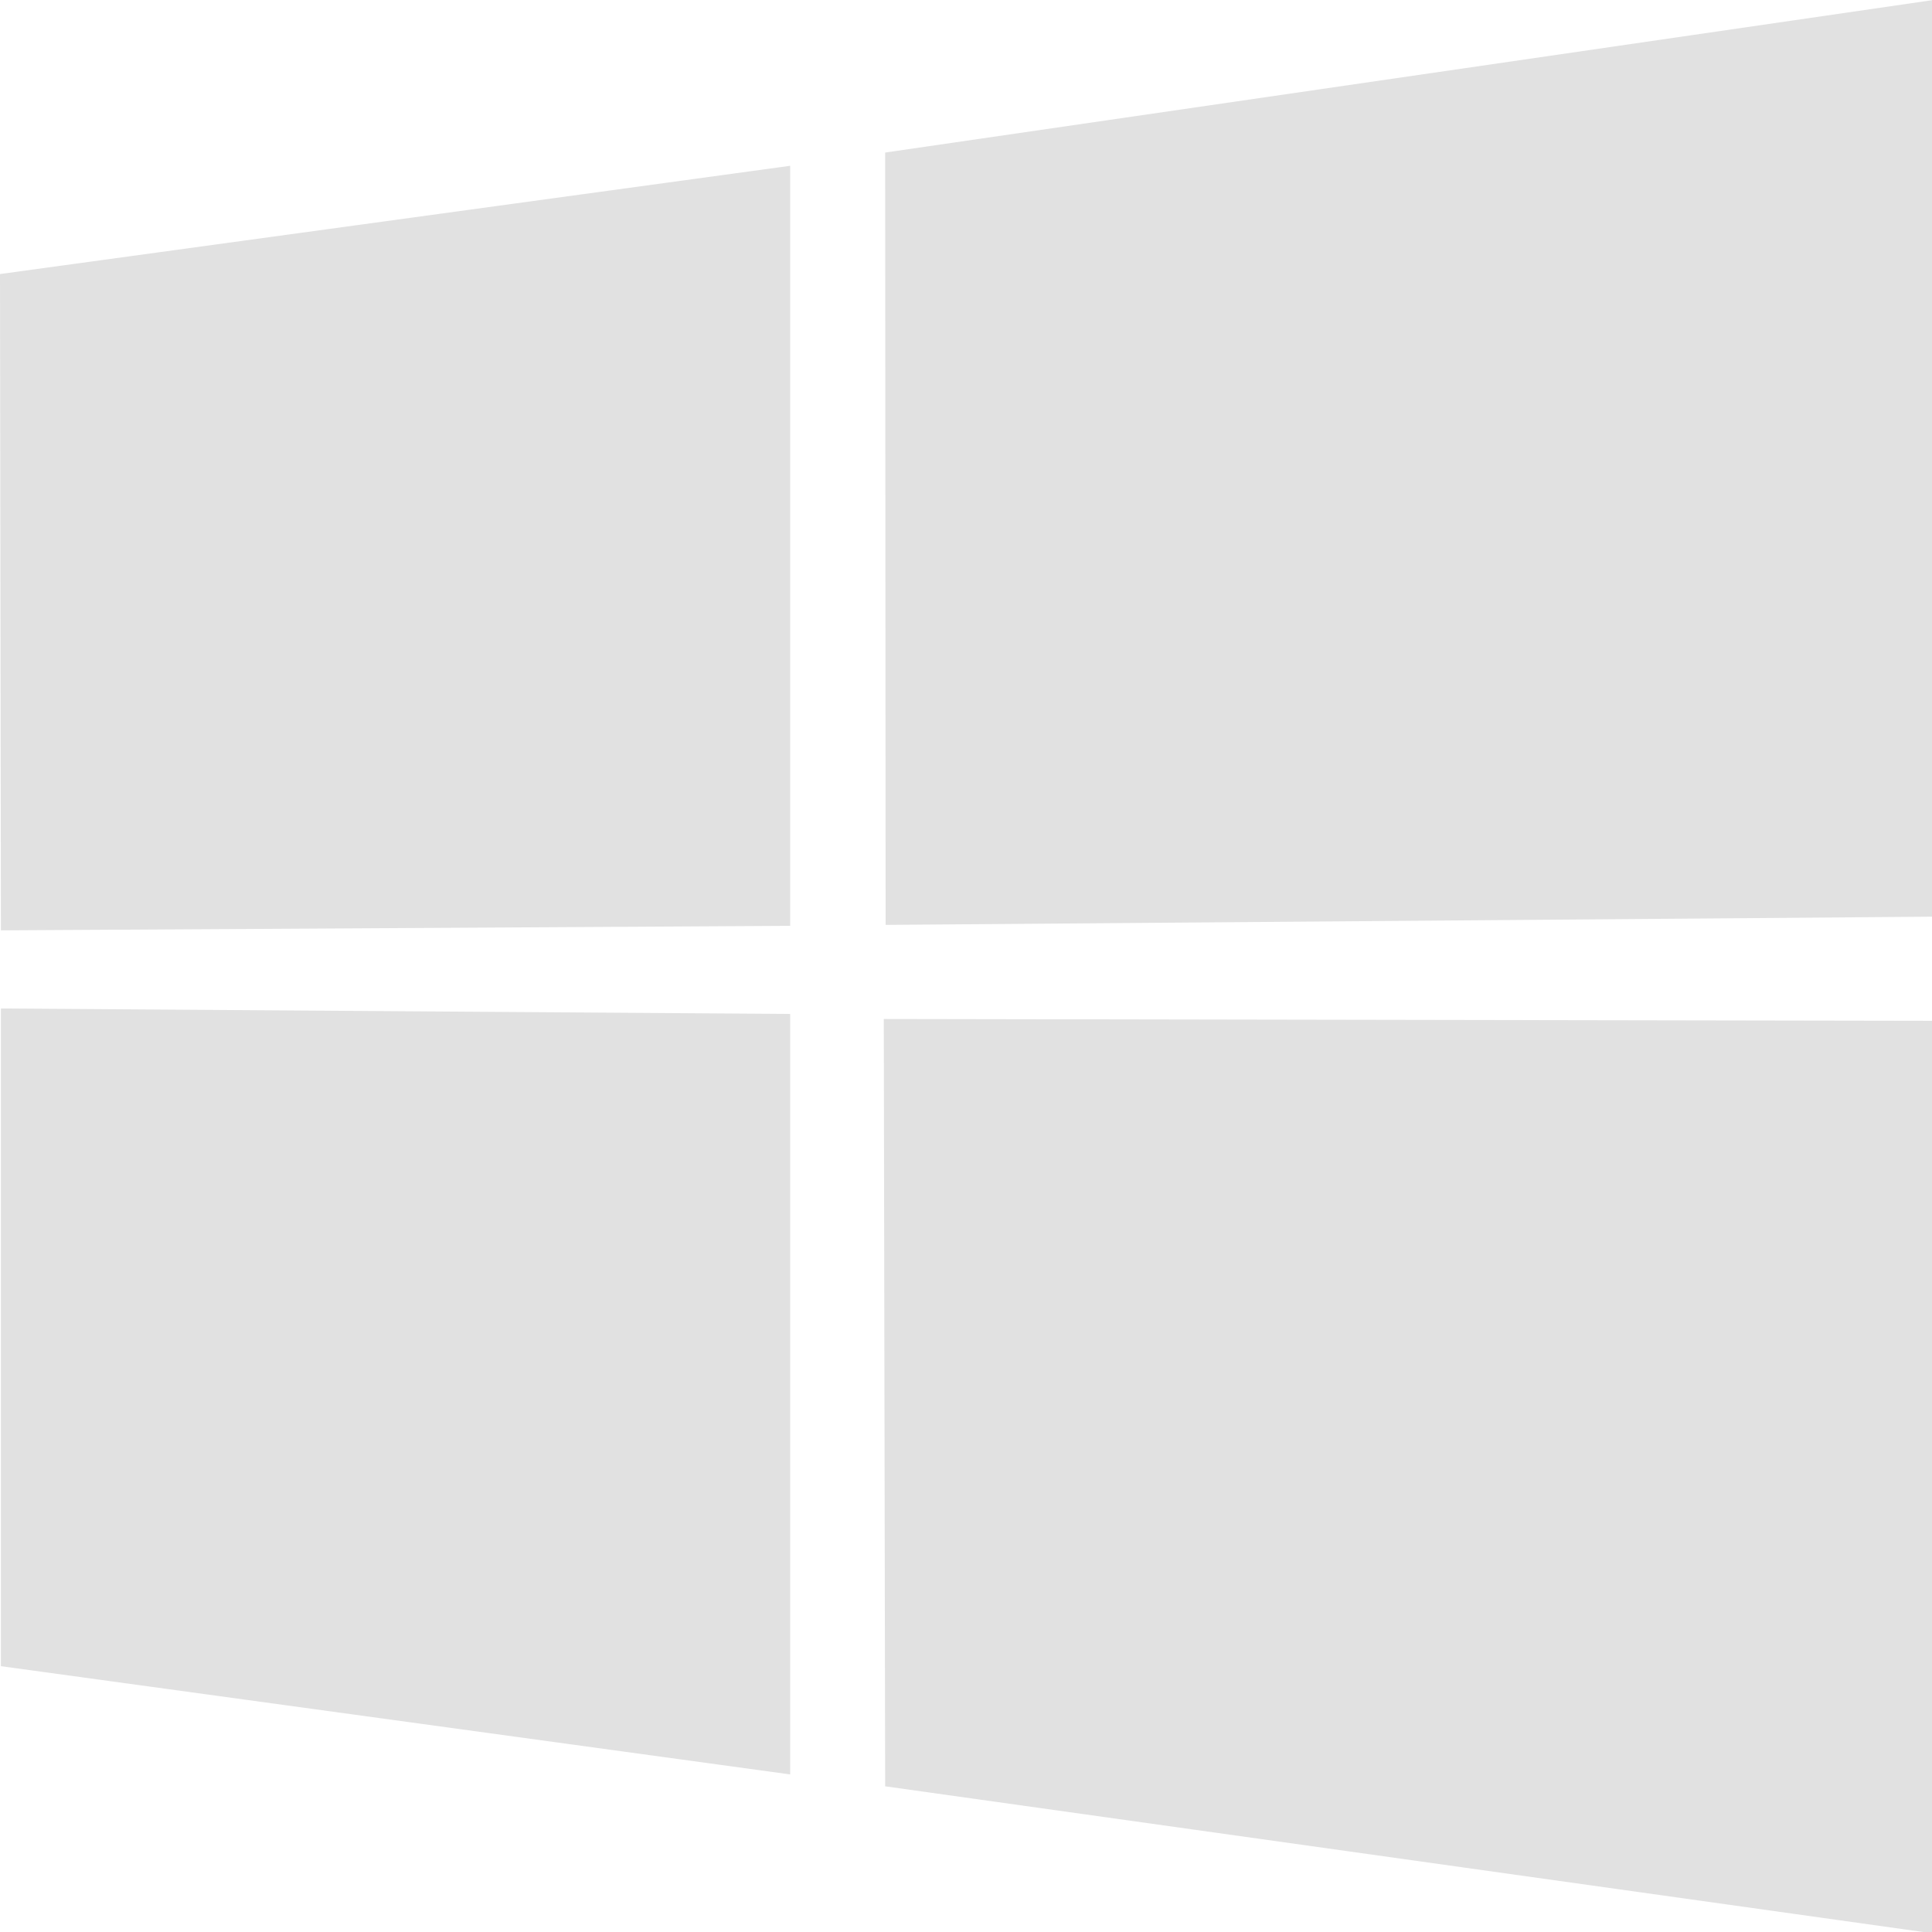 <svg xmlns="http://www.w3.org/2000/svg" width="16" height="16" viewBox="0 0 4.23 4.23" version="1.1" id="svg145153"><defs id="defs145077"><style id="current-color-scheme" type="text/css"/></defs><defs id="defs145149"><style id="style145079" type="text/css"/></defs>&gt;<path d="M0 .6L1.73.363v1.664l-1.728.01zm1.73 1.62v1.665L.002 3.648v-1.44zM1.938.334L4.233 0v2.007l-2.294.018zm2.294 1.901v1.998l-2.294-.322-.003-1.68z" fill="currentColor" color="#e1e1e1" id="path145151"/></svg>